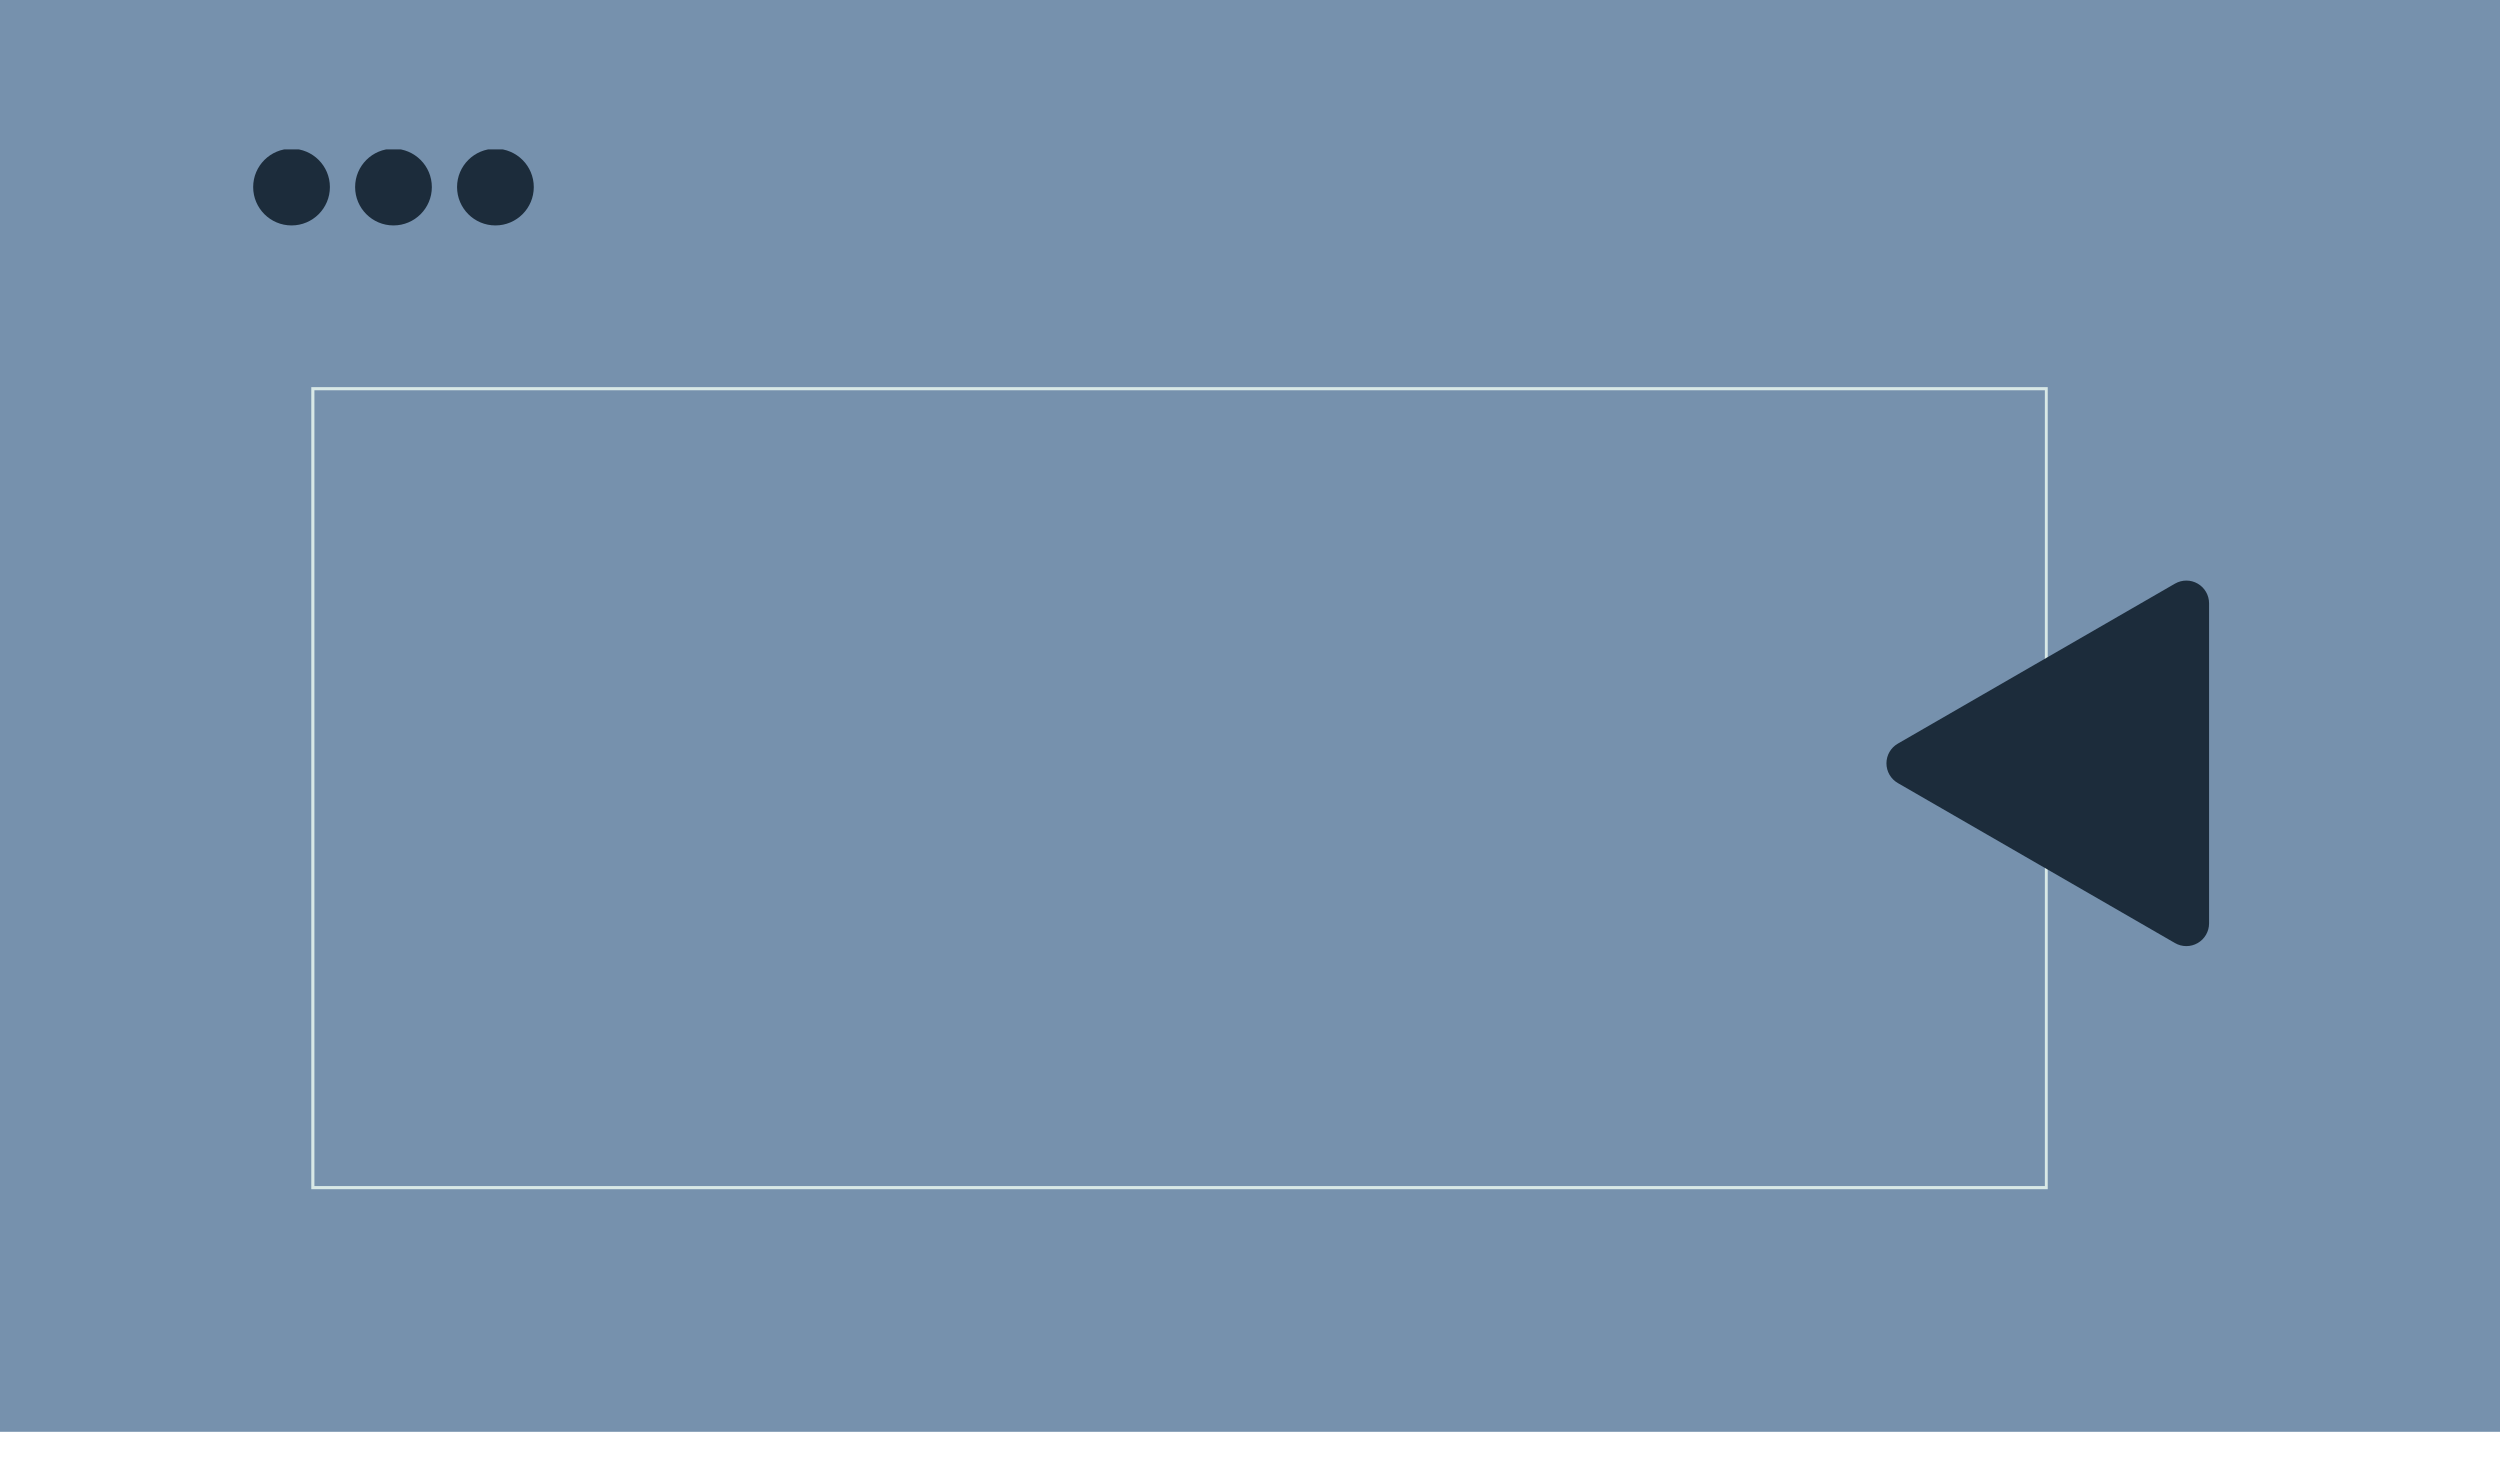 <svg xmlns="http://www.w3.org/2000/svg" xmlns:xlink="http://www.w3.org/1999/xlink" width="2400" zoomAndPan="magnify" viewBox="0 0 1800 1050" height="1400" preserveAspectRatio="xMidYMid meet" version="1.0"><defs><clipPath id="20e3bdbaba"><path d="M 0 0 L 1800 0 L 1800 1030.91 L 0 1030.91 Z M 0 0 " clip-rule="nonzero"/></clipPath><clipPath id="2c5ba1939f"><path d="M 224.125 278.723 L 1474.371 278.723 L 1474.371 856.223 L 224.125 856.223 Z M 224.125 278.723 " clip-rule="nonzero"/></clipPath><clipPath id="31de6b75c6"><path d="M 1358.156 418 L 1590.656 418 L 1590.656 682 L 1358.156 682 Z M 1358.156 418 " clip-rule="nonzero"/></clipPath><clipPath id="400c303c95"><path d="M 182.191 107.566 L 384.691 107.566 L 384.691 162.316 L 182.191 162.316 Z M 182.191 107.566 " clip-rule="nonzero"/></clipPath></defs><g clip-path="url(#20e3bdbaba)"><path fill="#7691ad" d="M 0 0 L 1800.066 0 L 1800.066 1030.91 L 0 1030.91 Z M 0 0 " fill-opacity="1" fill-rule="nonzero"/></g><g clip-path="url(#2c5ba1939f)"><path stroke-linecap="butt" transform="matrix(0.75, 0, 0, 0.75, 224.127, 278.721)" fill="none" stroke-linejoin="miter" d="M -0.002 0.002 L 1667.238 0.002 L 1667.238 770.002 L -0.002 770.002 Z M -0.002 0.002 " stroke="#d8e8e6" stroke-width="6" stroke-opacity="1" stroke-miterlimit="4"/></g><g clip-path="url(#31de6b75c6)"><path fill="#1c2c3b" d="M 1366.418 563.789 L 1565.984 679.004 C 1571.051 681.93 1577.281 681.93 1582.348 679.004 C 1587.41 676.086 1590.531 670.684 1590.531 664.832 L 1590.531 434.387 C 1590.531 428.535 1587.41 423.137 1582.348 420.215 C 1579.816 418.734 1576.988 418.02 1574.164 418.02 C 1571.34 418.02 1568.516 418.758 1565.984 420.215 L 1366.418 535.43 C 1361.34 538.355 1358.238 543.754 1358.238 549.605 C 1358.238 555.453 1361.352 560.859 1366.418 563.789 Z M 1366.418 563.789 " fill-opacity="1" fill-rule="nonzero"/></g><g clip-path="url(#400c303c95)"><path fill="#1c2c3b" d="M 255.684 134.691 C 255.684 149.938 268.043 162.316 283.305 162.316 C 298.57 162.316 310.93 149.938 310.93 134.691 C 310.93 119.445 298.57 107.07 283.305 107.07 C 268.043 107.07 255.684 119.445 255.684 134.691 Z M 329.082 134.691 C 329.082 149.938 341.457 162.316 356.703 162.316 C 371.949 162.316 384.324 149.938 384.324 134.691 C 384.324 119.445 371.949 107.07 356.703 107.07 C 341.457 107.07 329.082 119.445 329.082 134.691 Z M 209.91 107.07 C 225.172 107.07 237.531 119.445 237.531 134.691 C 237.531 149.938 225.172 162.316 209.91 162.316 C 194.664 162.316 182.285 149.938 182.285 134.691 C 182.285 119.445 194.664 107.07 209.91 107.07 " fill-opacity="1" fill-rule="nonzero"/></g></svg>
